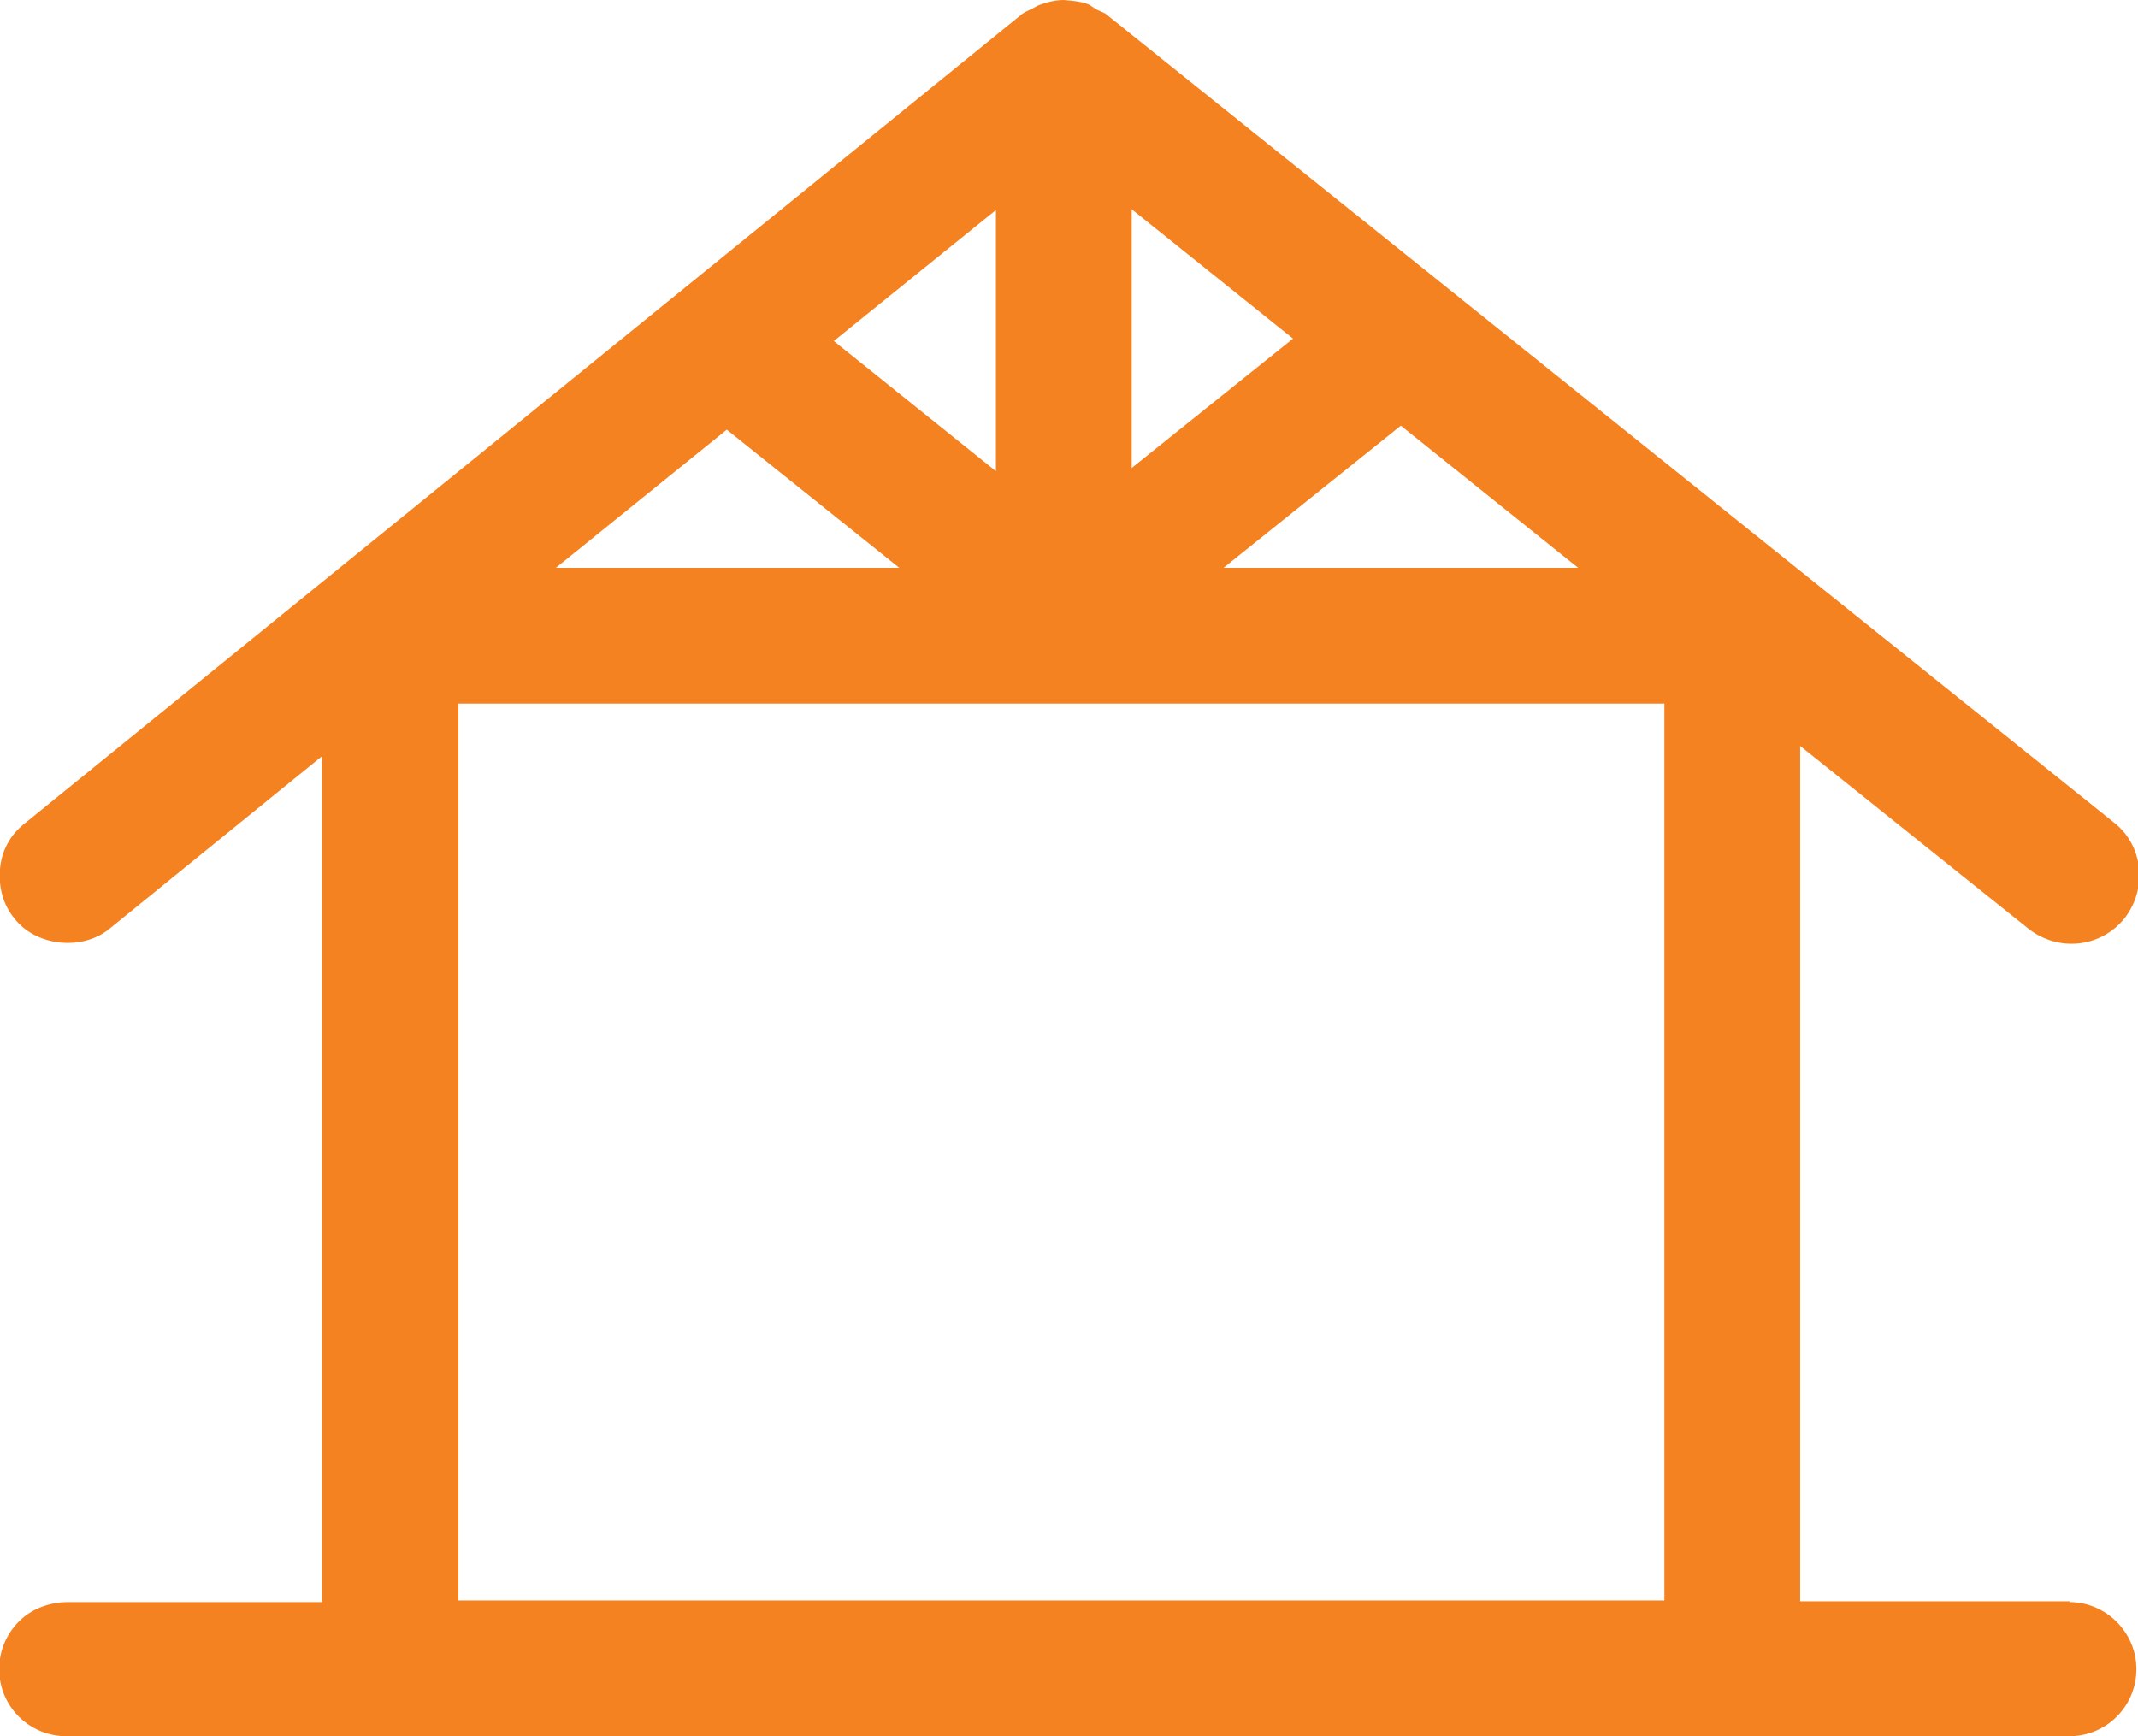 <?xml version="1.0" encoding="UTF-8"?>
<svg id="Layer_1" xmlns="http://www.w3.org/2000/svg" version="1.1" viewBox="0 0 26.77 21.74">
  <!-- Generator: Adobe Illustrator 29.2.1, SVG Export Plug-In . SVG Version: 2.1.0 Build 116)  -->
  <defs>
    <style>
      .st0 {
        fill: #f58220;
      }
    </style>
  </defs>
  <path class="st0" d="M25.92,20.05h-3.38v-10.71l2.86,2.29c.37.29.9.24,1.2-.13.29-.37.24-.91-.13-1.2L13.84.17s-.06-.03-.11-.05l-.09-.06c-.09-.04-.2-.05-.32-.06-.09,0-.19.02-.3.06-.03.01-.06.03-.08.04l-.06.03s-.07.03-.1.06L.31,10.31c-.18.14-.29.34-.31.57-.02.23.04.45.18.62.27.35.85.41,1.19.13l2.66-2.16v10.59H.85c-.22,0-.45.08-.61.24-.16.16-.25.37-.25.6,0,.47.38.84.84.84h25.08c.47,0,.84-.38.84-.84s-.38-.84-.84-.84ZM19.76,7.11h-4.44l2.22-1.78,2.22,1.78ZM14.17,2.62l2.02,1.62-2.02,1.62v-3.23ZM12.47,2.63v3.27l-2.03-1.63,2.03-1.64ZM9.1,5.38l2.16,1.73h-4.3l2.14-1.73ZM20.84,20.04H5.74v-11.23h15.1v11.23Z"/>
</svg>